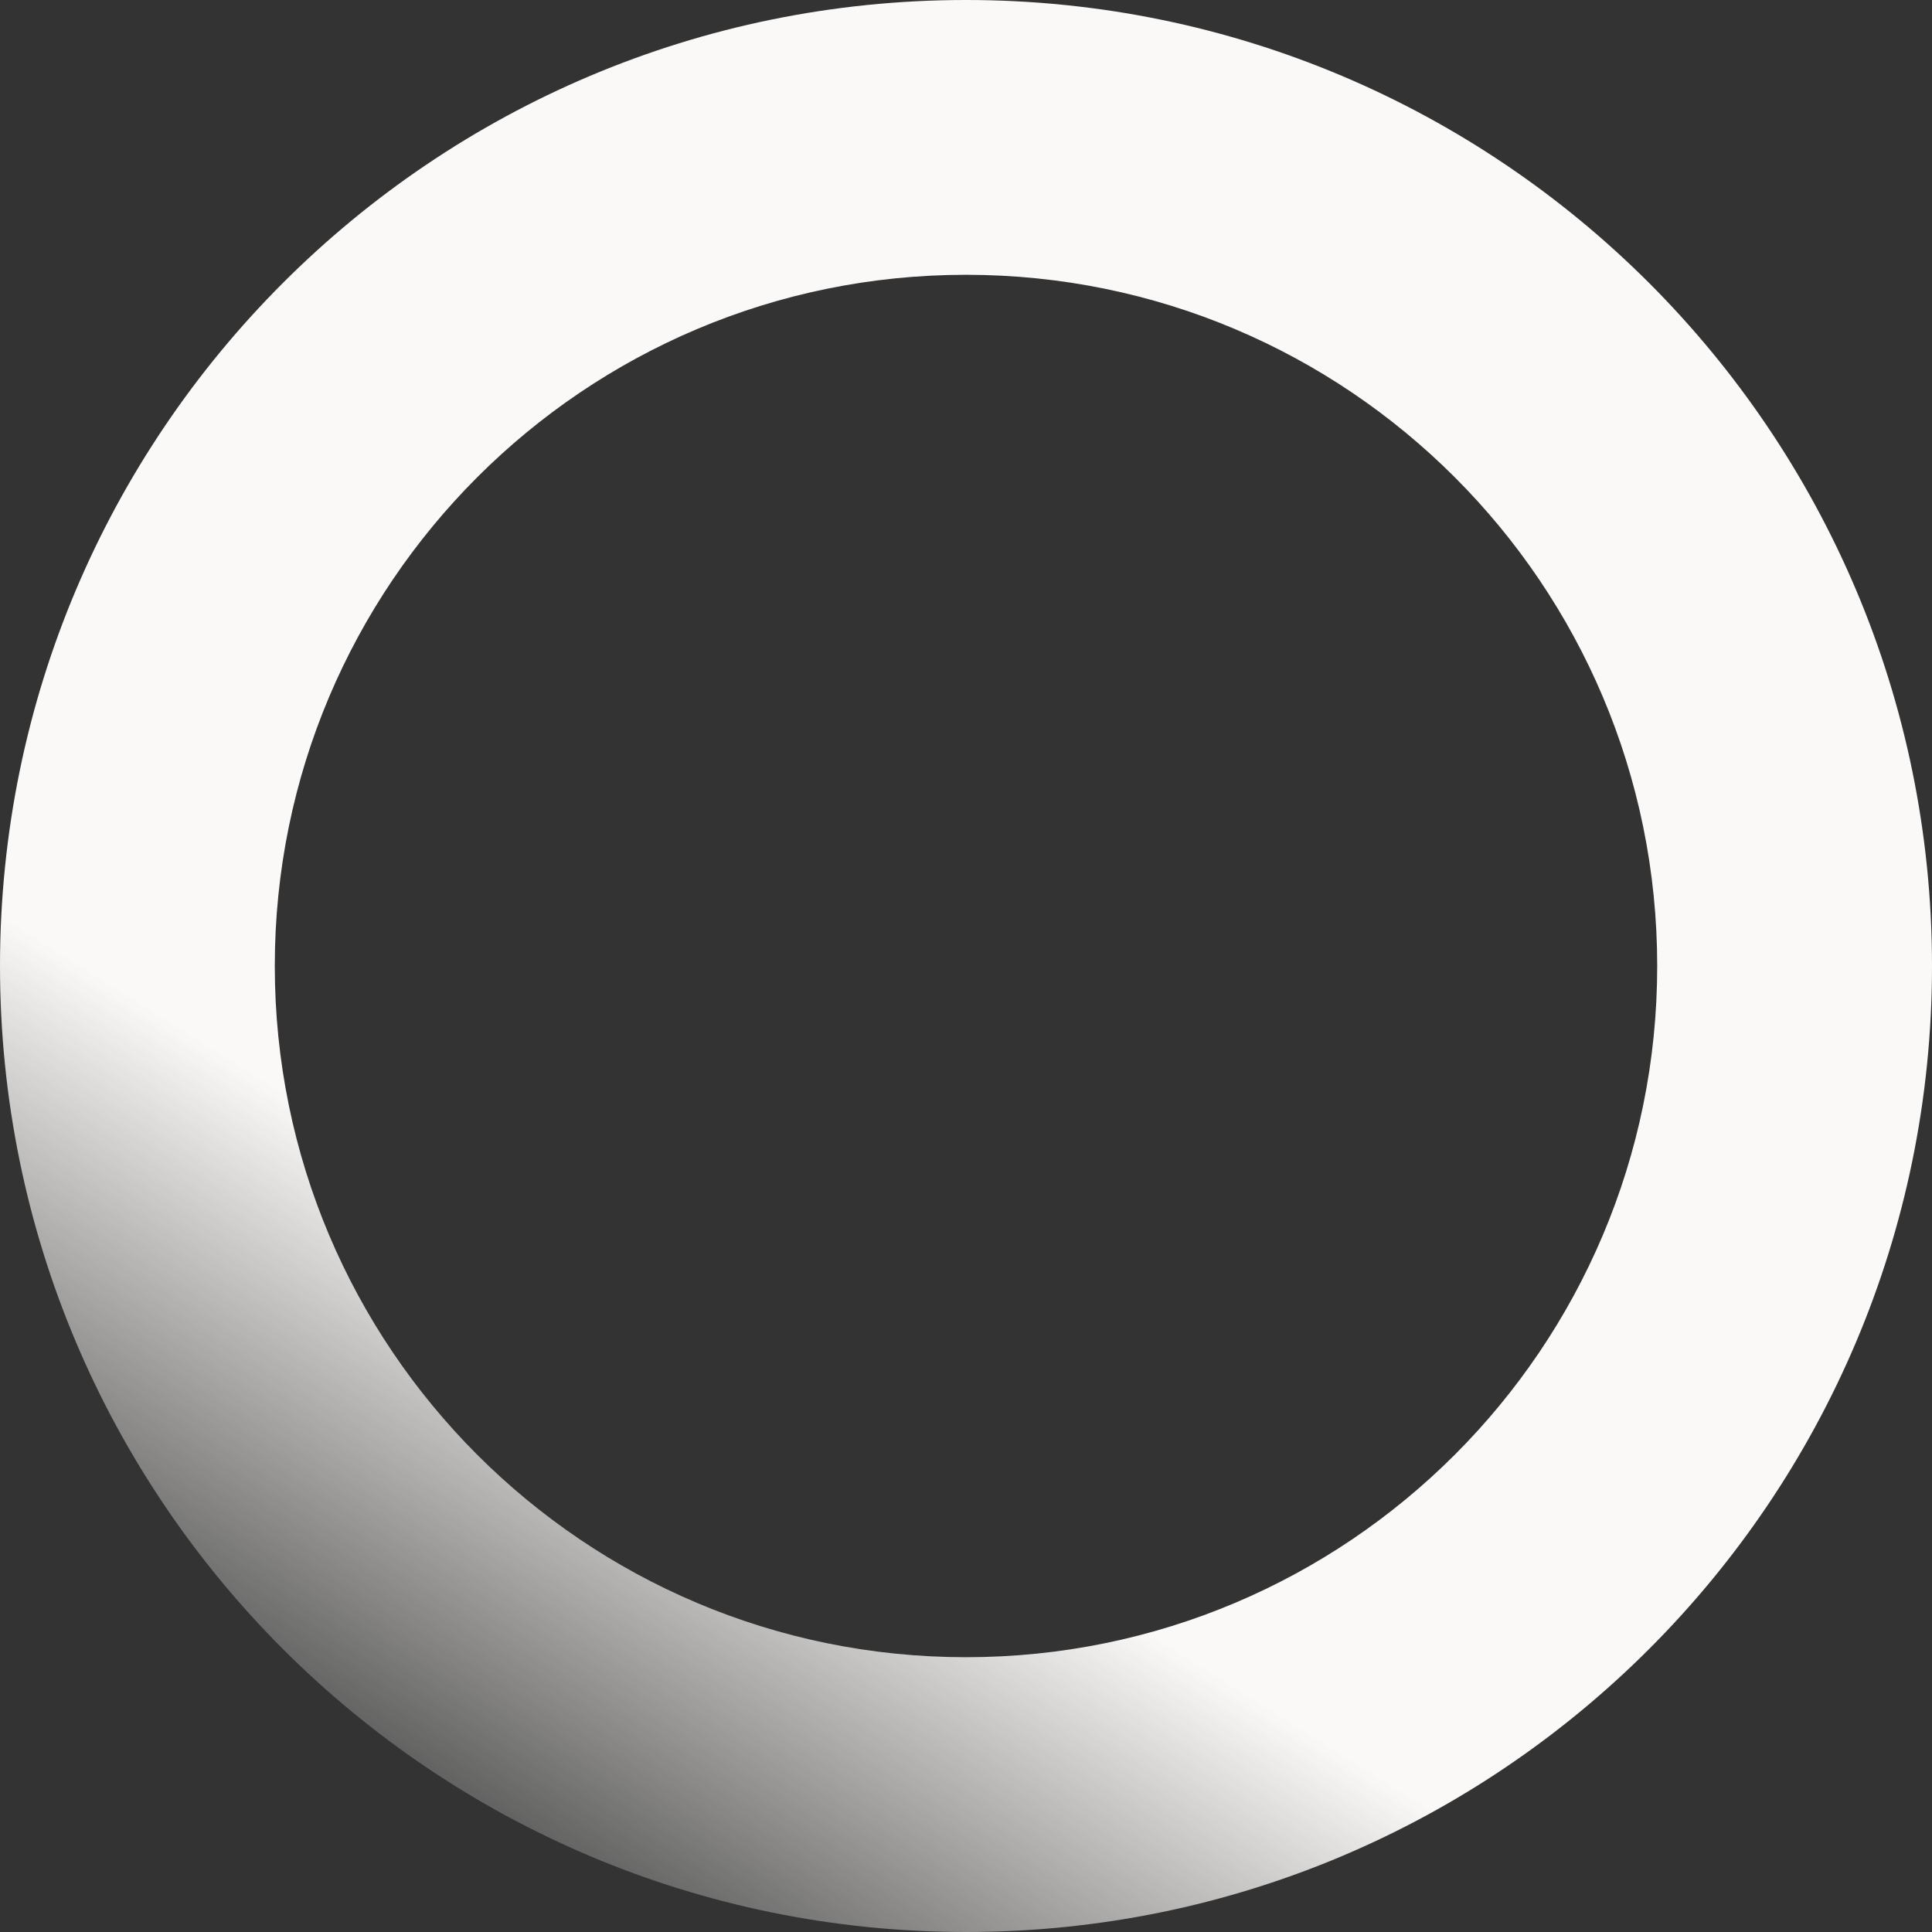 <svg width="500" height="500" viewBox="0 0 500 500" fill="none" xmlns="http://www.w3.org/2000/svg">
<rect x="0" y="0" width="500" height="500" fill="#333333" stroke="none"/>
<path d="M500 250C500 388.071 388.071 500 250 500C111.929 500 0 388.071 0 250C0 111.929 111.929 0 250 0C388.071 0 500 111.929 500 250ZM71.115 250C71.115 348.796 151.204 428.885 250 428.885C348.796 428.885 428.885 348.796 428.885 250C428.885 151.204 348.796 71.115 250 71.115C151.204 71.115 71.115 151.204 71.115 250Z" fill="url(#paint0_linear)"/>
<defs>
<linearGradient id="paint0_linear" x1="124" y1="314" x2="34" y2="458" gradientUnits="userSpaceOnUse">
<stop stop-color="#FBF9F7"/>
<stop offset="1" stop-color="#FBF9F7" stop-opacity="0"/>
</linearGradient>
</defs>
</svg>
